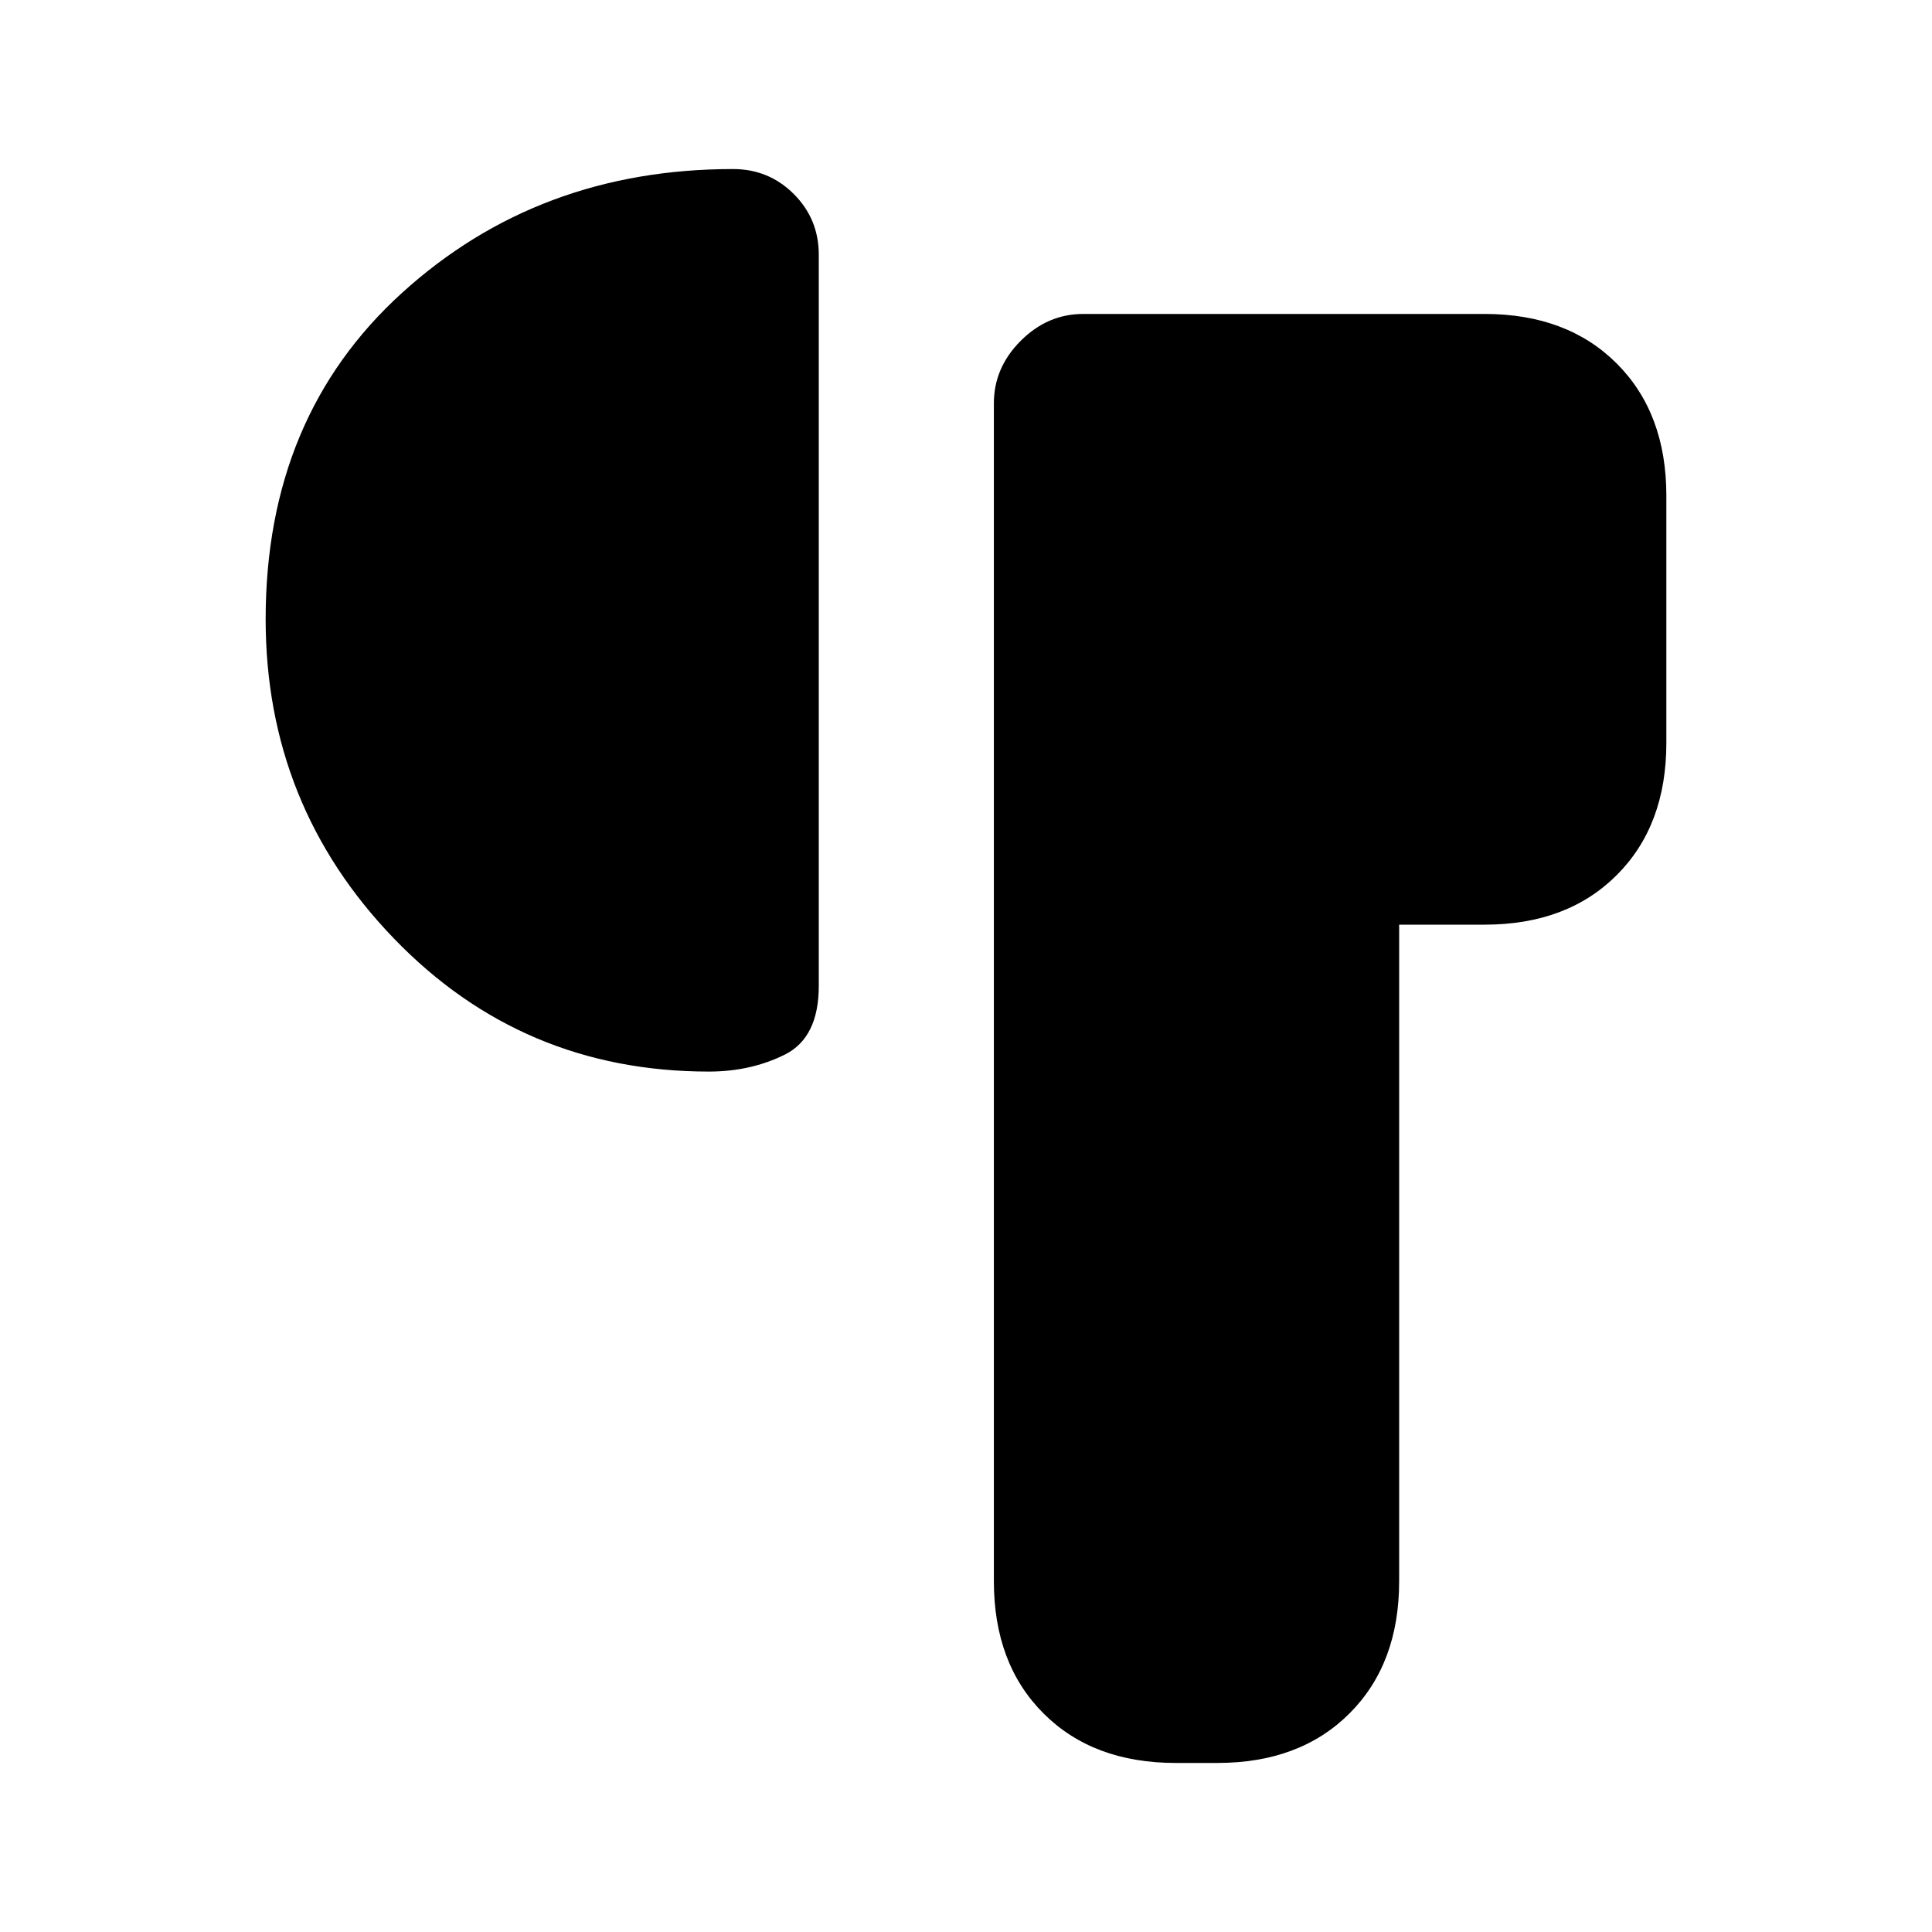 <svg xmlns="http://www.w3.org/2000/svg" height="20" viewBox="0 -960 960 960" width="20"><path d="M493.85-174.31v-585.3q0-17.7 13.34-31.04Q520.54-804 538.23-804h199.46q41.03 0 65.67 24.64T828-713.69v122.84q0 41.04-24.64 65.67-24.64 24.64-65.67 24.64h-42.46v326.23q0 41.03-24.64 65.67T604.92-84h-20.77q-41.03 0-65.67-24.64-24.63-24.64-24.63-65.67ZM132-652.34q0-100.58 67.75-162.12Q267.51-876 364.23-876q17.79 0 30.2 12.41 12.42 12.41 12.42 30.21v363.23q0 25.79-16.92 34.2-16.91 8.41-37.7 8.41-92.72 0-156.48-66.11Q132-559.76 132-652.34Z"/></svg>